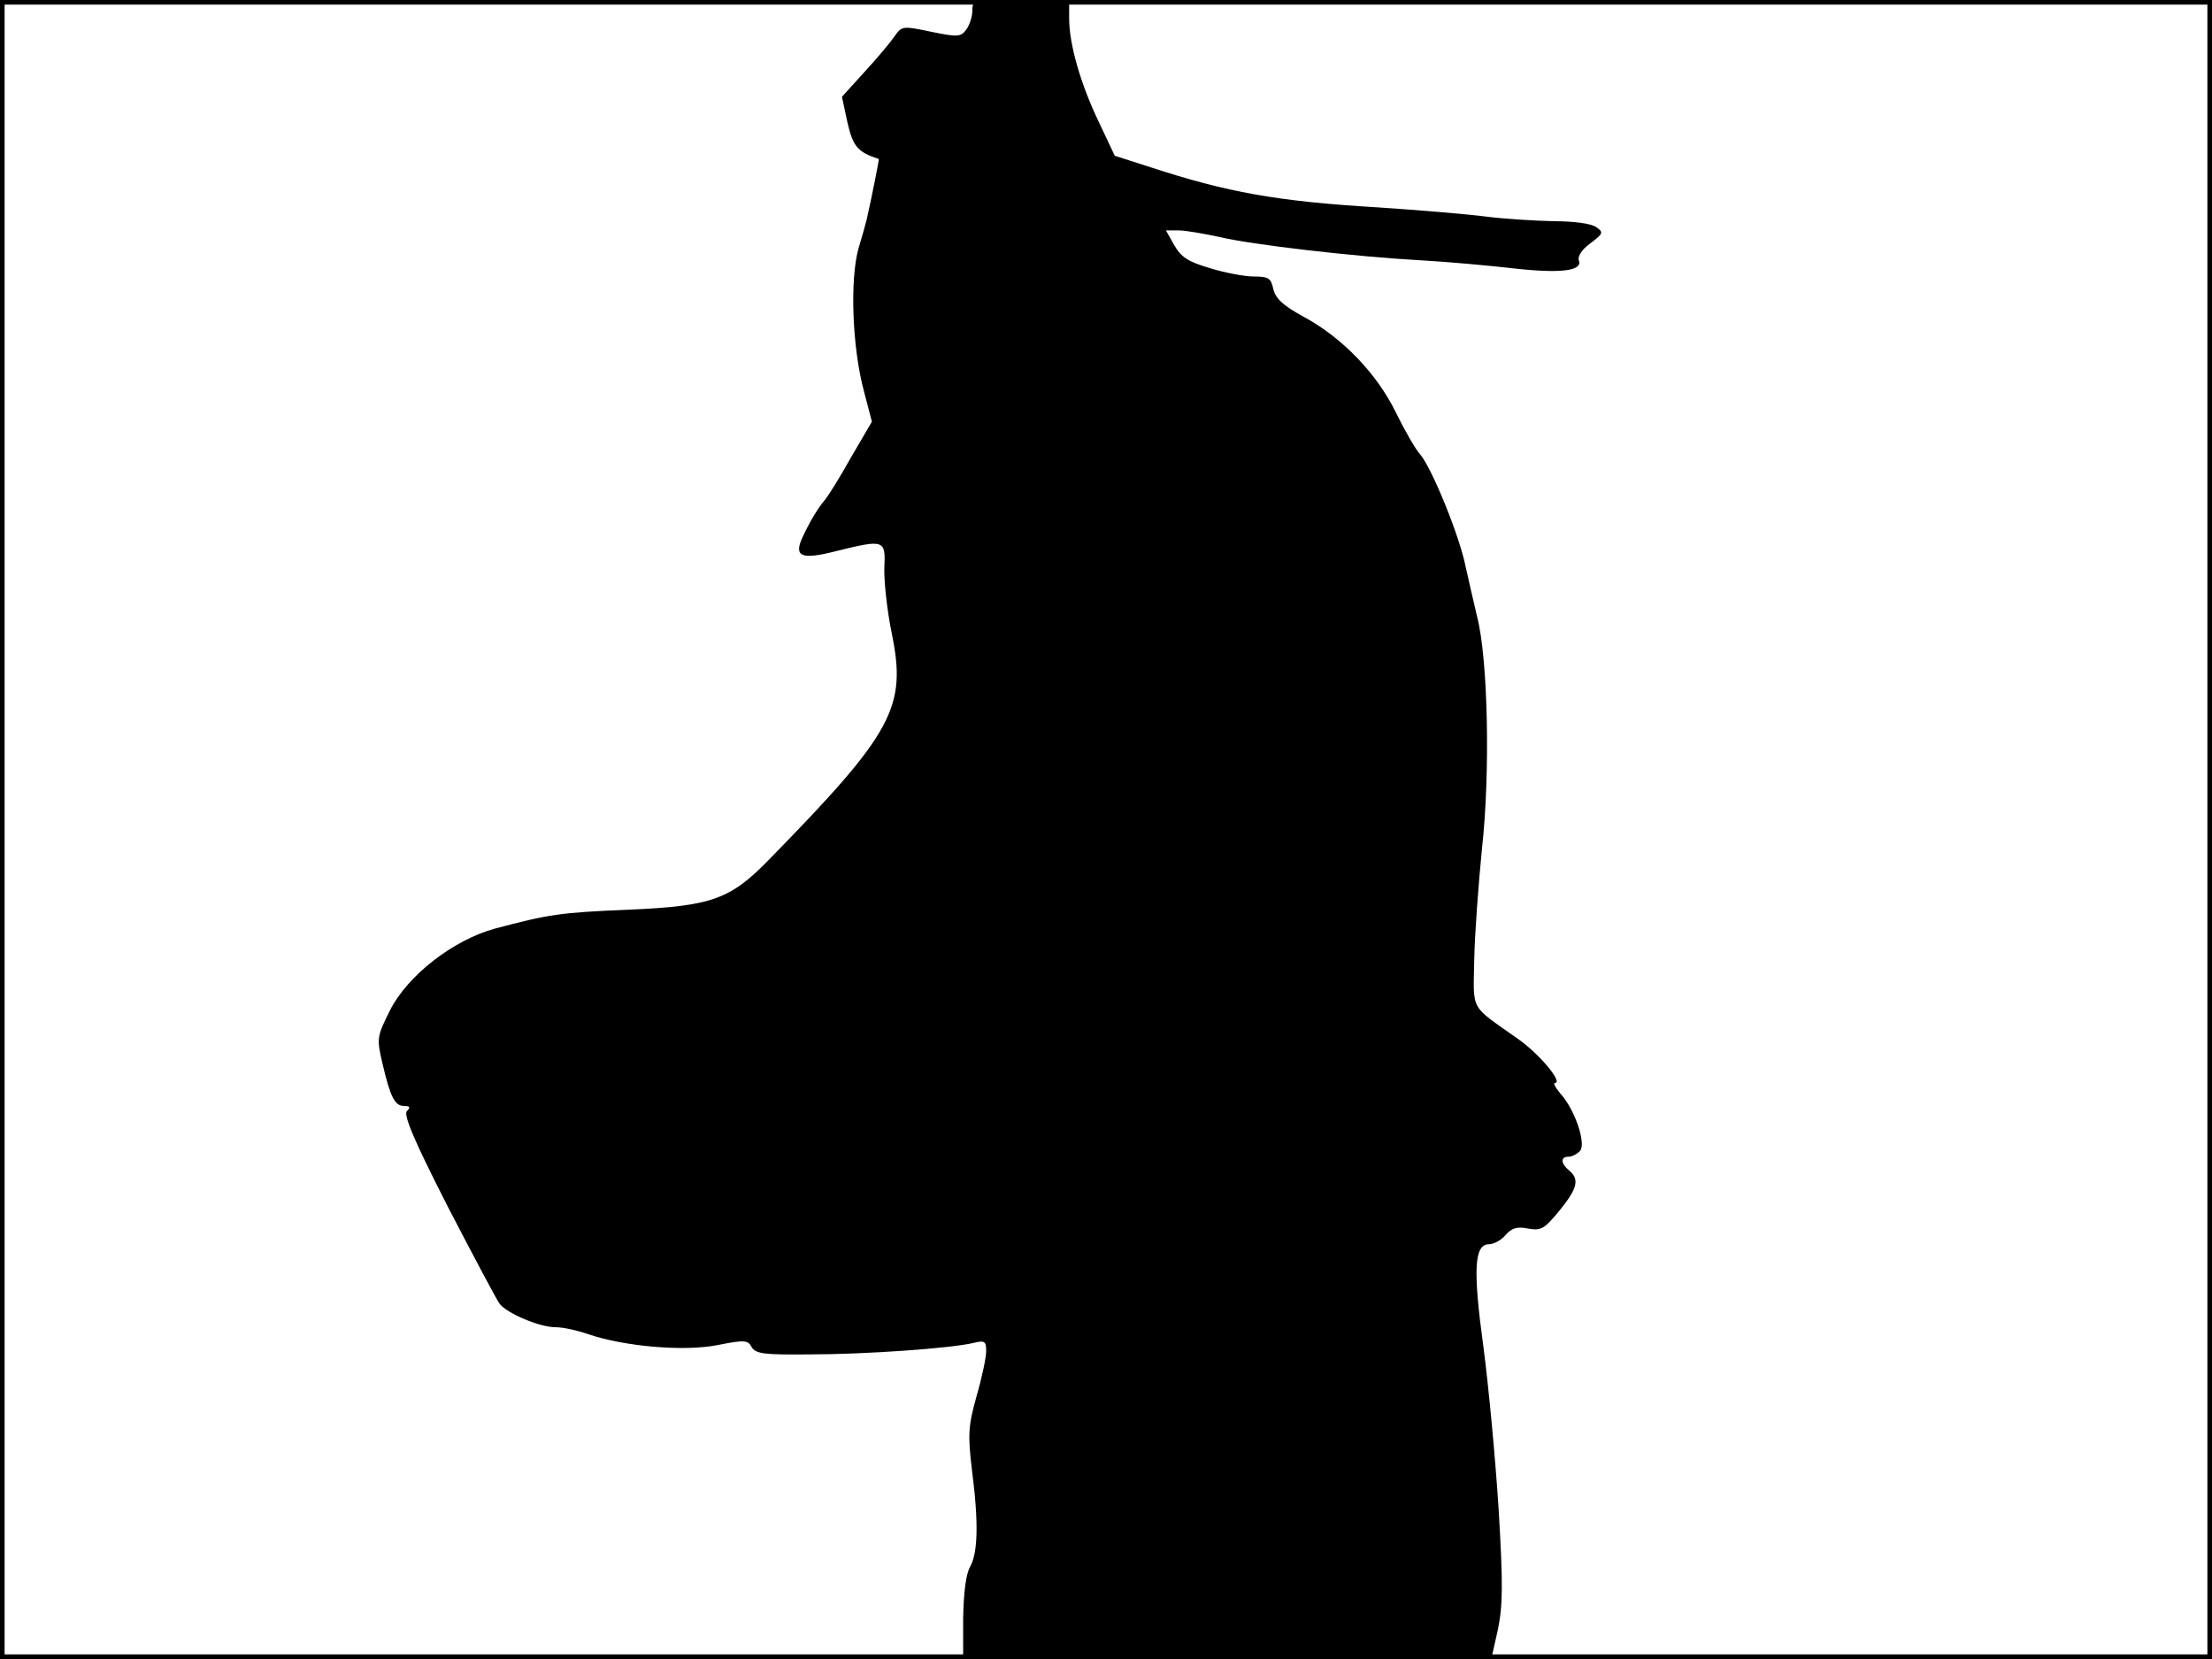 <?xml version="1.0" standalone="no"?>
<!DOCTYPE svg PUBLIC "-//W3C//DTD SVG 20010904//EN"
 "http://www.w3.org/TR/2001/REC-SVG-20010904/DTD/svg10.dtd">
<svg version="1.0" xmlns="http://www.w3.org/2000/svg"
 width="480pt" height="360pt" viewBox="0 0 480 360"
 preserveAspectRatio="xMidYMid meet">
<rect width="1" height="360" fill="#000000"/>
<rect x="479" width="1" height="360" fill="#000000"/>
<rect width="480" height="1" fill="#000000"/>
<rect y="359" width="480" height="1" fill="#000000"/>
<g transform="translate(0,360) scale(0.1,-0.1)"
fill="#000000" stroke="none">
<path d="M2110 3577 c0 -13 -6 -31 -13 -41 -12 -16 -18 -17 -76 -5 -62 13 -64
13 -80 -10 -9 -13 -38 -48 -65 -77 l-49 -54 12 -56 c12 -52 22 -64 68 -79 1 0
-13 -72 -26 -130 -1 -5 -9 -34 -18 -64 -19 -67 -14 -215 12 -311 l17 -65 -45
-77 c-24 -43 -50 -85 -58 -94 -16 -19 -34 -50 -49 -83 -17 -39 0 -46 74 -27
105 26 108 25 105 -36 -1 -29 6 -93 16 -142 33 -160 4 -215 -264 -489 -86 -89
-126 -103 -306 -111 -149 -6 -174 -10 -291 -41 -91 -25 -190 -102 -228 -178
-28 -56 -29 -60 -16 -115 17 -73 27 -92 47 -92 13 0 14 -3 6 -11 -8 -8 15 -63
89 -208 56 -108 106 -202 112 -210 16 -21 87 -51 121 -51 17 0 48 -7 71 -15
79 -27 208 -38 280 -24 60 12 67 11 75 -4 9 -15 27 -17 127 -16 119 0 305 13
355 25 24 6 27 3 27 -18 0 -13 -9 -57 -21 -98 -18 -65 -19 -83 -10 -159 15
-116 13 -181 -4 -211 -9 -16 -14 -56 -15 -112 l0 -88 573 0 573 0 14 62 c11
53 12 96 2 263 -7 110 -22 269 -33 352 -23 168 -20 223 12 223 10 0 27 9 36
20 13 15 25 19 49 14 28 -5 35 -1 68 39 39 48 44 68 21 87 -19 16 -19 30 -1
30 7 0 19 6 25 13 13 17 -12 90 -43 124 -11 13 -16 23 -12 23 19 0 -34 64 -82
97 -103 73 -95 57 -93 169 1 54 9 164 17 244 18 163 13 412 -11 503 -7 29 -18
78 -25 109 -13 65 -73 213 -99 243 -10 11 -33 51 -52 90 -41 84 -116 162 -199
207 -46 25 -62 40 -67 61 -5 23 -10 27 -42 27 -20 0 -63 8 -95 18 -48 14 -63
24 -78 50 l-18 32 28 0 c15 0 54 -7 87 -14 70 -17 295 -43 440 -51 55 -3 143
-11 196 -17 105 -12 154 -6 145 17 -3 9 7 24 25 37 28 21 29 24 13 35 -11 8
-48 13 -93 13 -42 1 -107 5 -146 10 -38 5 -144 14 -235 20 -219 13 -328 33
-493 87 l-78 25 -34 72 c-40 83 -65 170 -65 226 l0 40 -105 0 c-103 0 -105 0
-105 -23z"/>
</g>
</svg>
